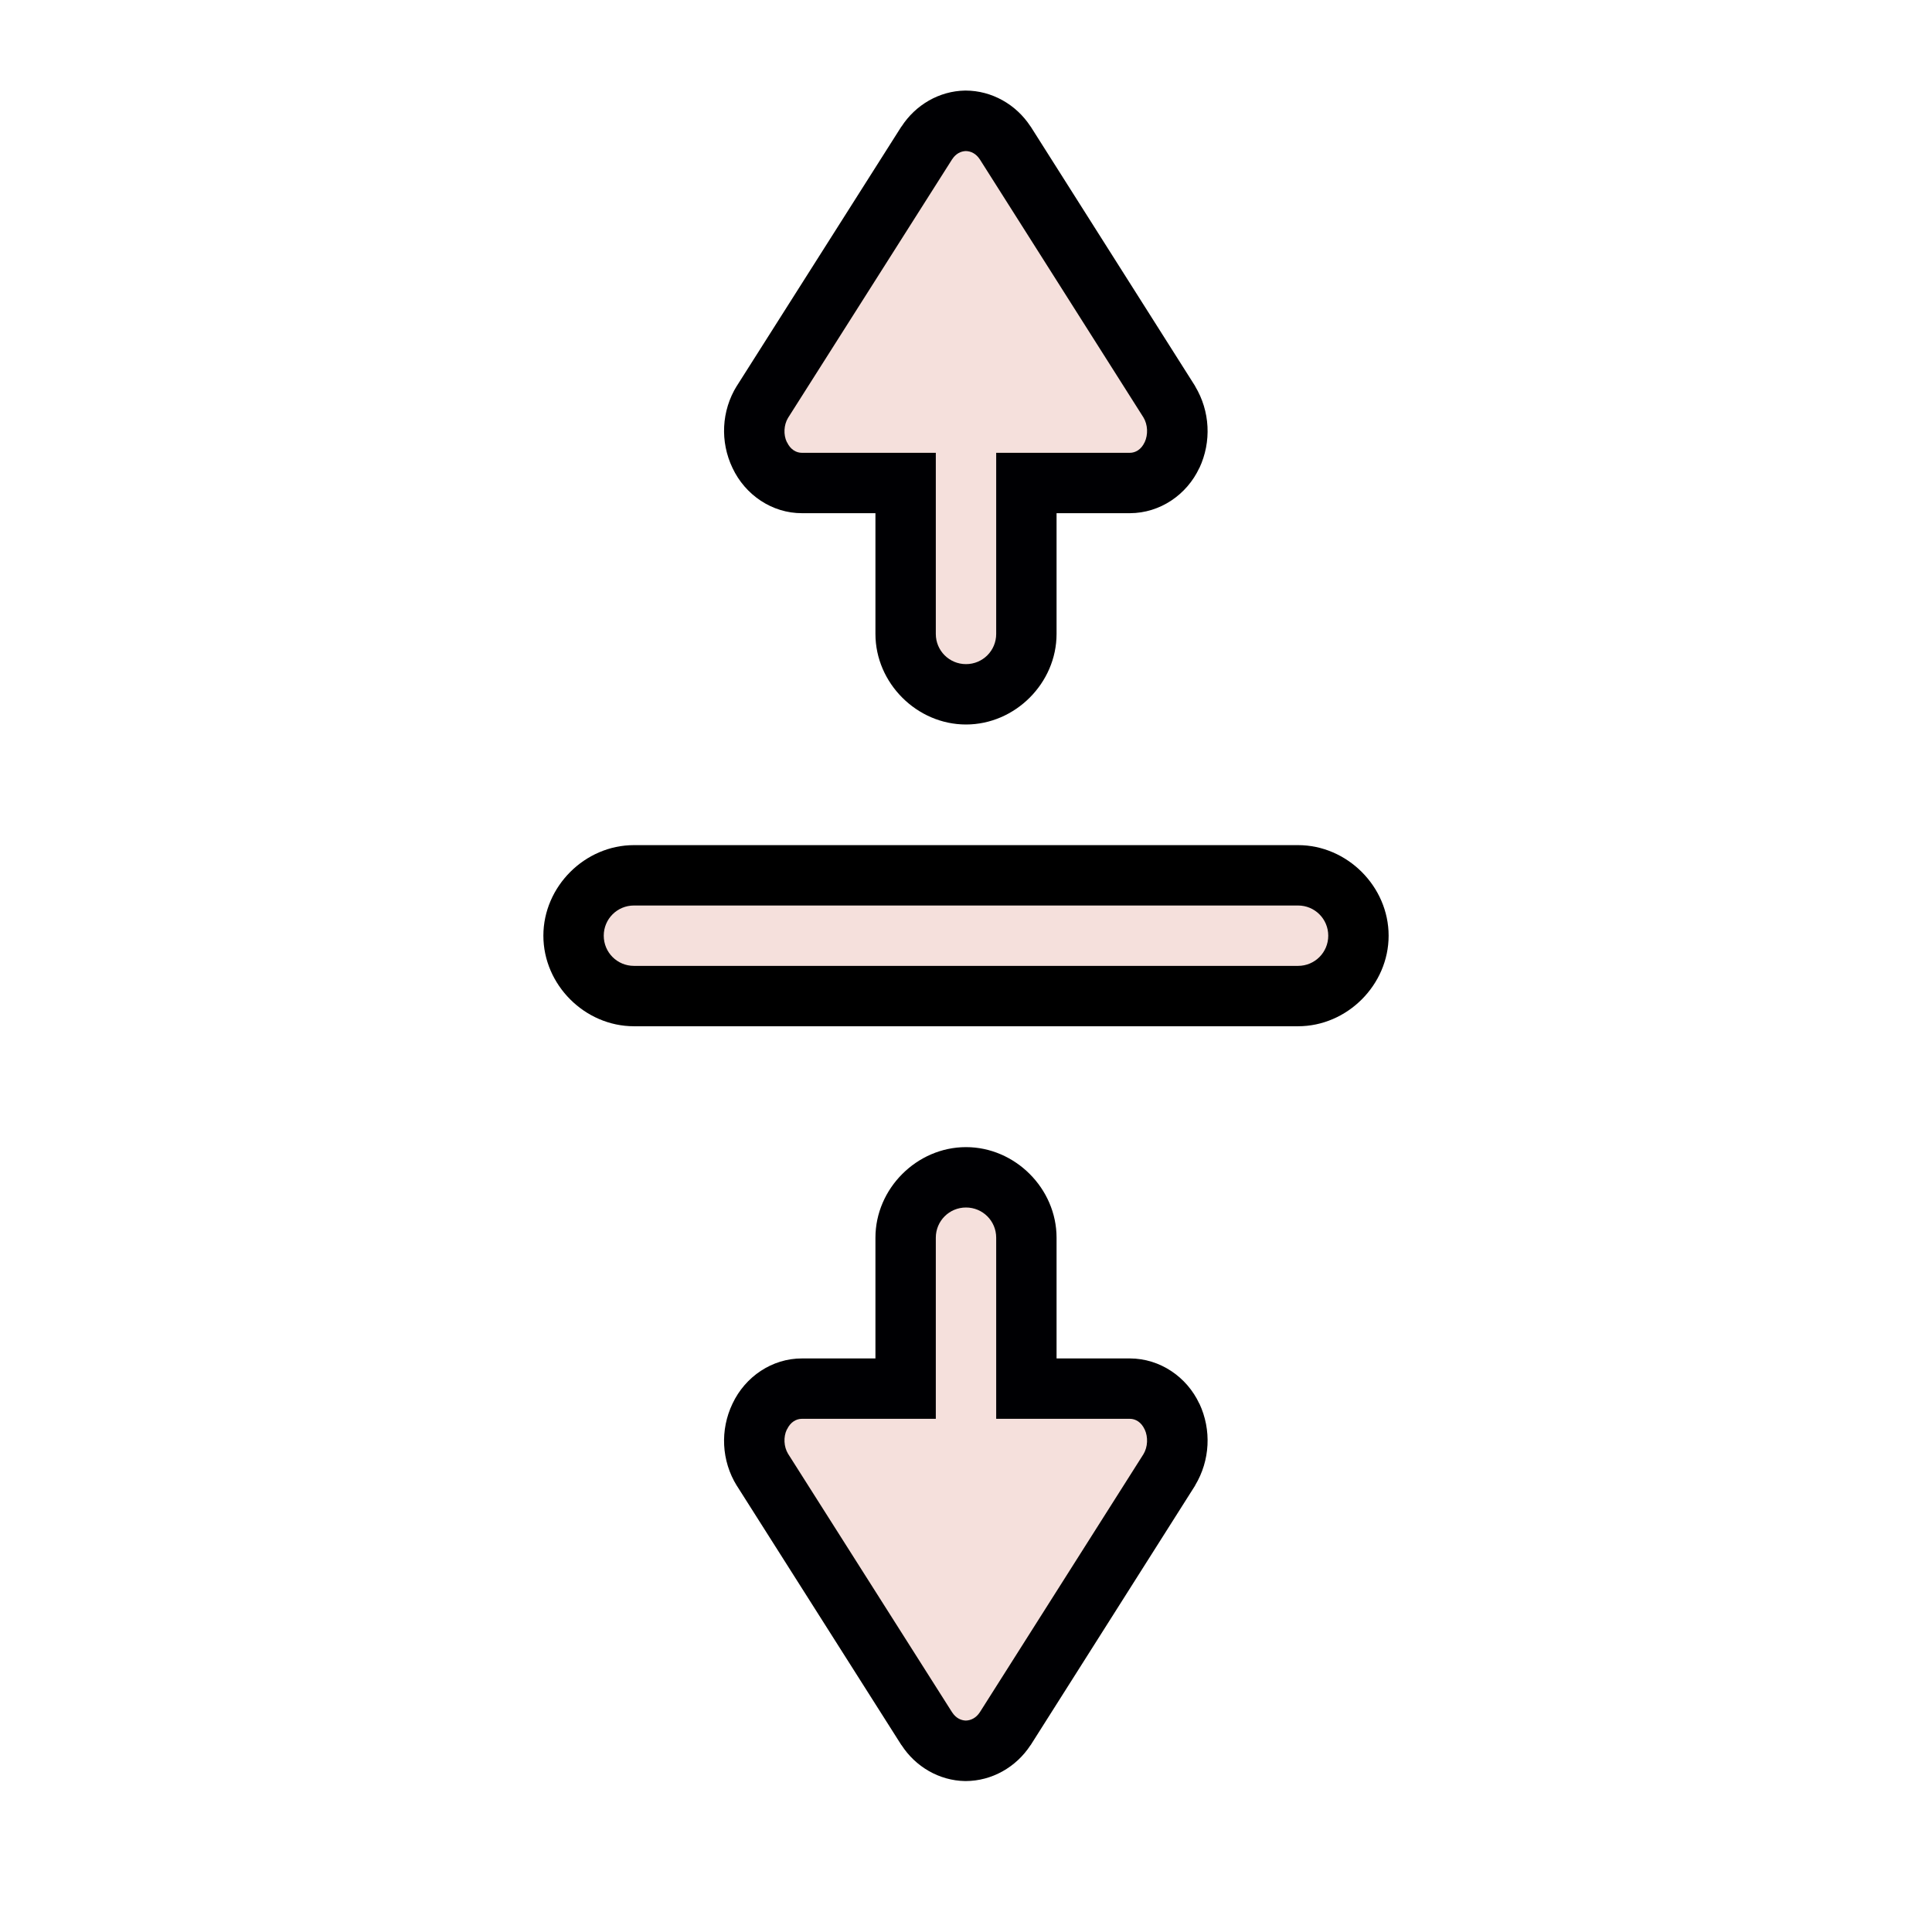 <?xml version="1.0" encoding="UTF-8" standalone="no"?>
<svg
   width="32"
   height="32"
   version="1.1"
   viewBox="0 0 32 32"
   id="svg7803"
   sodipodi:docname="row-resize.svg"
   inkscape:version="1.2.2 (b0a8486541, 2022-12-01)"
   xmlns:inkscape="http://www.inkscape.org/namespaces/inkscape"
   xmlns:sodipodi="http://sodipodi.sourceforge.net/DTD/sodipodi-0.dtd"
   xmlns="http://www.w3.org/2000/svg"
   xmlns:svg="http://www.w3.org/2000/svg"
   xmlns:rdf="http://www.w3.org/1999/02/22-rdf-syntax-ns#"
   xmlns:cc="http://creativecommons.org/ns#"
   xmlns:dc="http://purl.org/dc/elements/1.1/">
  <defs
     id="defs7807" />
  <sodipodi:namedview
     id="namedview7805"
     pagecolor="#505050"
     bordercolor="#eeeeee"
     borderopacity="1"
     inkscape:showpageshadow="0"
     inkscape:pageopacity="0"
     inkscape:pagecheckerboard="0"
     inkscape:deskcolor="#505050"
     showgrid="false"
     inkscape:zoom="35"
     inkscape:cx="11.1"
     inkscape:cy="16"
     inkscape:current-layer="g7801" />
  <g
     transform="translate(-20.502 -2.5)"
     id="g7801">
    <path
       d="m38.002 23c0-0.814-0.686-1.5-1.5-1.5s-1.5 0.686-1.5 1.5v4c0 0.814 0.686 1.5 1.5 1.5s1.5-0.686 1.5-1.5z"
       color="#000000"
       fill="#000003"
       fill-rule="evenodd"
       stroke-linecap="round"
       stroke-linejoin="round"
       style="-inkscape-stroke:none;paint-order:stroke markers fill"
       id="path7779" />
    <path
       d="m35.854 31.134-2.724-4.29a0.82 0.876 0 0 1-0.045-0.882 0.781 0.834 0 0 1 0.702-0.462h5.431a0.781 0.834 0 0 1 0.696 0.462 0.837 0.894 0 0 1-0.045 0.882l-2.718 4.29a0.803 0.858 0 0 1-0.657 0.366 0.792 0.846 0 0 1-0.64-0.366z"
       color="#000000"
       fill="#fff"
       style="-inkscape-stroke:none;fill:#f5e0dc;fill-opacity:1"
       id="path7781"
       inkscape:label="Fill" />
    <path
       d="M 40.367,25.75 C 40.159,25.304 39.715,25.002 39.219,25 H 33.787 c -0.497,-0.002 -0.942,0.302 -1.152,0.748 -0.209,0.436 -0.184,0.948 0.07,1.359 l 0.002,0.002 2.725,4.295 h 0.002 c 0.231,0.358 0.624,0.589 1.053,0.596 h 0.008 c 0.435,-5.01e-4 0.837,-0.23 1.074,-0.592 l 0.004,-0.004 2.723,-4.297 0.002,-0.006 c 0.247,-0.411 0.273,-0.917 0.07,-1.352 z m -0.906,0.424 c 0.06,0.129 0.052,0.293 -0.02,0.412 l -2.709,4.273 c -0.062,0.095 -0.148,0.137 -0.234,0.139 -0.082,-0.003 -0.164,-0.043 -0.223,-0.133 v -0.002 c -3.81e-4,-5.83e-4 -0.002,5.87e-4 -0.002,0 l -2.719,-4.285 c -0.069,-0.115 -0.079,-0.276 -0.02,-0.4 l 0.004,-0.004 c 0.056,-0.119 0.151,-0.174 0.246,-0.174 h 5.432 c 0.094,2.95e-4 0.189,0.055 0.244,0.174 z"
       color="#000000"
       fill="#000003"
       style="display:inline;-inkscape-stroke:none"
       id="path7783" />
    <path
       d="m 37.002,23 v 4 c 0,0.277 -0.223,0.5 -0.5,0.5 -0.277,0 -0.5,-0.223 -0.5,-0.5 v -4 c 0,-0.277 0.223,-0.5 0.5,-0.5 0.277,0 0.5,0.223 0.5,0.5 z"
       color="#000000"
       fill="#fffffd"
       fill-rule="evenodd"
       stroke-linecap="round"
       stroke-linejoin="round"
       stroke-width="2"
       style="display:inline;-inkscape-stroke:none;paint-order:stroke markers fill;fill:#f5e0dc;fill-opacity:1"
       id="path7785"
       inkscape:label="Fill" />
    <path
       d="m 38.002,13 c 0,0.814 -0.686,1.5 -1.5,1.5 -0.814,0 -1.5,-0.686 -1.5,-1.5 V 9 c 0,-0.814 0.686,-1.5 1.5,-1.5 0.814,0 1.5,0.686 1.5,1.5 z"
       color="#000000"
       fill="#000003"
       fill-rule="evenodd"
       stroke-linecap="round"
       stroke-linejoin="round"
       style="display:inline;-inkscape-stroke:none;paint-order:stroke markers fill"
       id="path7787" />
    <path
       d="m 35.854,4.866 -2.724,4.29 a 0.82,0.876 0 0 0 -0.045,0.882 0.781,0.834 0 0 0 0.702,0.462 h 5.431 a 0.781,0.834 0 0 0 0.696,-0.462 0.837,0.894 0 0 0 -0.045,-0.882 l -2.718,-4.29 A 0.803,0.858 0 0 0 36.494,4.5 0.792,0.846 0 0 0 35.854,4.866 Z"
       color="#000000"
       fill="#ffffff"
       style="display:inline;-inkscape-stroke:none;fill:#f5e0dc;fill-opacity:1"
       id="path7789"
       inkscape:label="Fill" />
    <path
       d="M 40.367,10.25 C 40.159,10.696 39.715,10.998 39.219,11 H 33.787 c -0.497,0.002 -0.942,-0.302 -1.152,-0.748 -0.209,-0.436 -0.184,-0.948 0.07,-1.359 l 0.002,-0.002 2.725,-4.295 h 0.002 c 0.231,-0.358 0.624,-0.589 1.053,-0.596 h 0.008 c 0.435,5.01e-4 0.837,0.23 1.074,0.592 l 0.004,0.004 2.723,4.297 0.002,0.006 c 0.247,0.411 0.273,0.917 0.07,1.352 z M 39.461,9.826 C 39.521,9.697 39.513,9.533 39.441,9.414 l -2.709,-4.273 C 36.67,5.046 36.585,5.003 36.498,5.002 36.416,5.005 36.334,5.045 36.275,5.135 v 0.002 c -3.81e-4,5.83e-4 -0.002,-5.87e-4 -0.002,0 l -2.719,4.285 c -0.069,0.115 -0.079,0.276 -0.02,0.4 l 0.004,0.004 c 0.056,0.119 0.151,0.174 0.246,0.174 h 5.432 c 0.094,-2.95e-4 0.189,-0.055 0.244,-0.174 z"
       color="#000000"
       fill="#000003"
       style="display:inline;-inkscape-stroke:none"
       id="path7791" />
    <g
       fill-rule="evenodd"
       stroke-linecap="round"
       stroke-linejoin="round"
       id="g7799">
      <path
         d="M 37.002,13 V 9 c 0,-0.277 -0.223,-0.5 -0.5,-0.5 -0.277,0 -0.5,0.223 -0.5,0.5 v 4 c 0,0.277 0.223,0.5 0.5,0.5 0.277,0 0.5,-0.223 0.5,-0.5 z"
         color="#000000"
         fill="#fffffd"
         stroke-width="2"
         style="display:inline;-inkscape-stroke:none;paint-order:stroke markers fill;fill:#f5e0dc;fill-opacity:1"
         id="path7793"
         inkscape:label="Fill" />
      <path
         d="m 43.502,17.998 c 0,-0.814 -0.686,-1.5 -1.5,-1.5 h -11 c -0.814,0 -1.5,0.686 -1.5,1.5 0,0.814 0.686,1.5 1.5,1.5 h 11 c 0.814,0 1.5,-0.686 1.5,-1.5 z"
         color="#000000"
         style="display:inline;-inkscape-stroke:none;paint-order:stroke markers fill"
         id="path7795" />
      <path
         d="m 42.502,17.998 c 0,0.277 -0.223,0.5 -0.5,0.5 h -11 c -0.277,0 -0.5,-0.223 -0.5,-0.5 0,-0.277 0.223,-0.5 0.5,-0.5 h 11 c 0.277,0 0.5,0.223 0.5,0.5 z"
         color="#000000"
         fill="#ffffff"
         stroke-width="2"
         style="display:inline;-inkscape-stroke:none;paint-order:stroke markers fill;fill:#f5e0dc;fill-opacity:1"
         id="path7797"
         inkscape:label="Fill" />
    </g>
  </g>
</svg>
